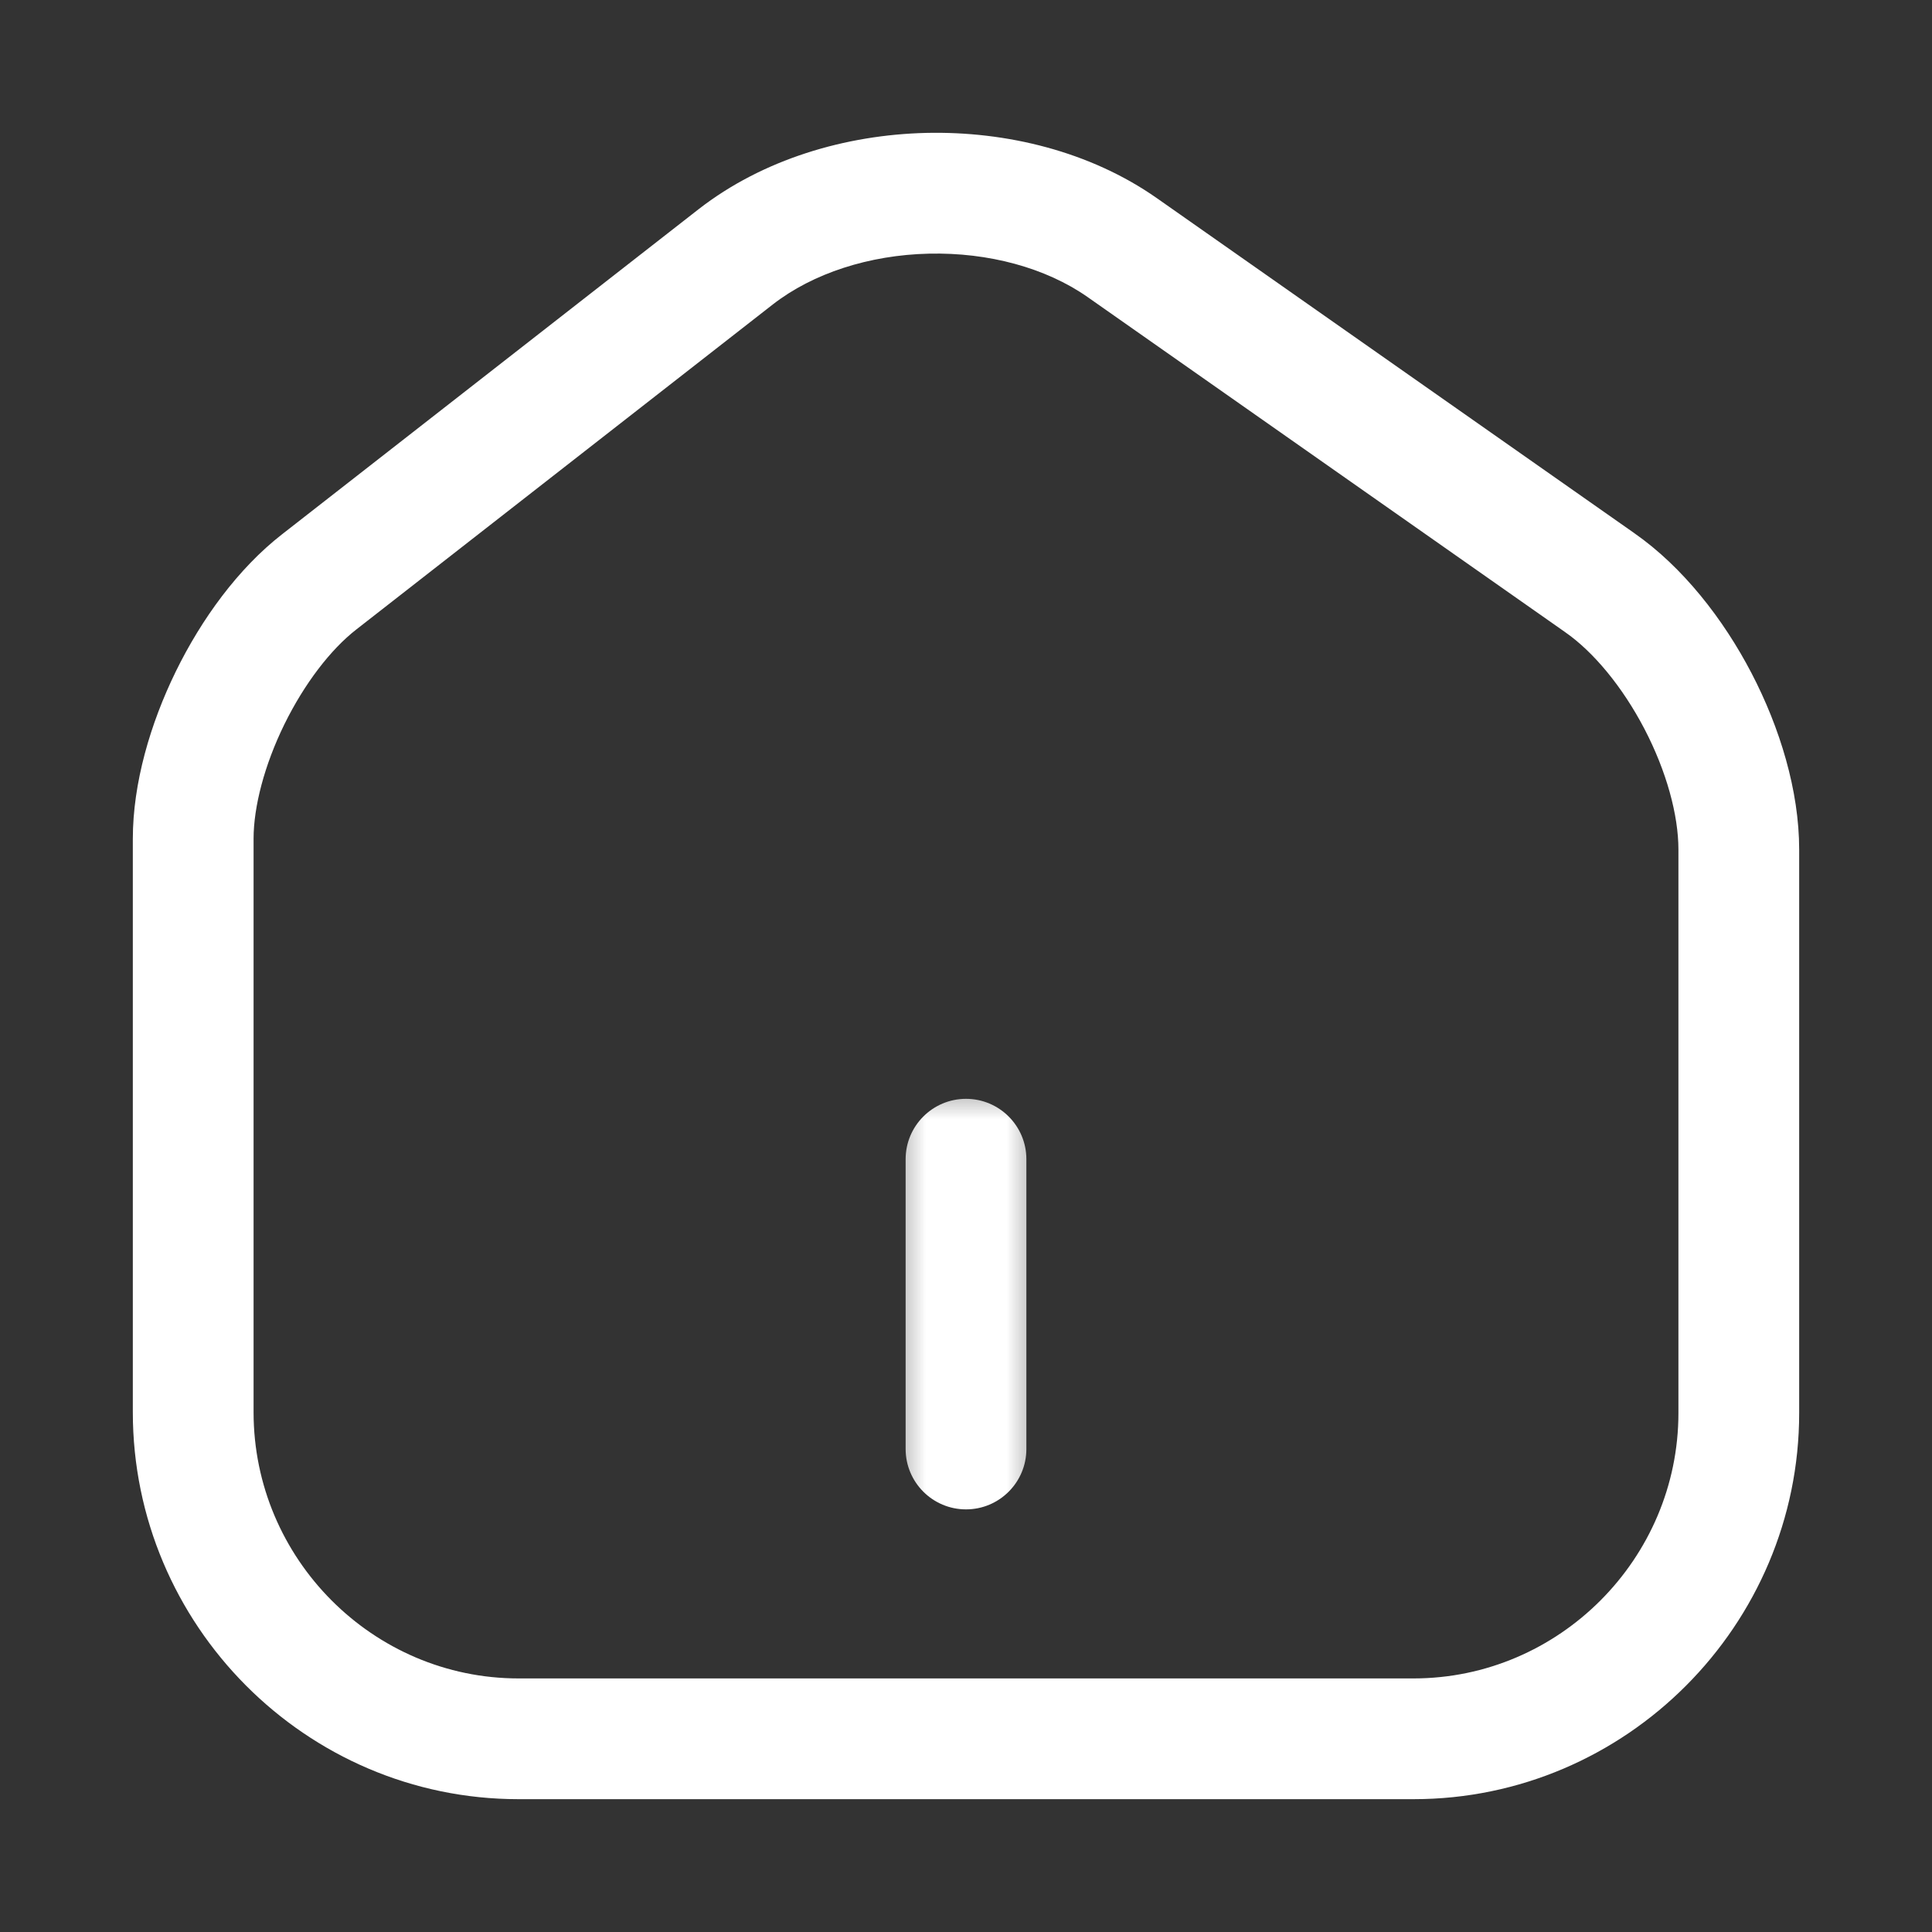 <svg width="24" height="24" viewBox="0 0 24 24" fill="none" xmlns="http://www.w3.org/2000/svg">
<rect x="0" y="0" width="24" height="24" fill="#333333" stroke="none"/>
<path fill-rule="evenodd" clip-rule="evenodd" d="M11.504 1.651C12.503 1.628 13.544 1.882 14.37 2.461L20.302 6.623L20.303 6.624C20.902 7.042 21.406 7.686 21.758 8.362C22.11 9.038 22.35 9.821 22.35 10.554V17.553C22.35 20.186 20.202 22.35 17.559 22.35H6.442C3.797 22.35 1.65 20.184 1.65 17.543V10.42C1.65 9.731 1.867 8.988 2.185 8.339C2.503 7.69 2.958 7.062 3.504 6.637L8.678 2.599C9.476 1.978 10.505 1.675 11.504 1.651ZM9.6 3.782L4.427 7.819C4.108 8.067 3.781 8.492 3.532 8.999C3.284 9.506 3.15 10.022 3.15 10.42V17.543C3.15 19.363 4.632 20.85 6.442 20.85H17.559C19.37 20.85 20.85 19.361 20.85 17.553V10.554C20.85 10.125 20.702 9.581 20.428 9.055C20.154 8.53 19.794 8.097 19.443 7.853L19.442 7.852L13.509 3.689V3.689C12.991 3.327 12.28 3.134 11.539 3.151C10.799 3.168 10.099 3.394 9.6 3.782Z" fill="white"/>
<mask id="path-2-outside-1_4353_67644" maskUnits="userSpaceOnUse" x="11" y="13.4" width="2" height="6" fill="black">
<rect fill="white" x="11" y="13.4" width="2" height="6"/>
<path d="M12 18V14.4Z"/>
</mask>
<path d="M11.25 18C11.25 18.414 11.586 18.75 12 18.75C12.414 18.75 12.75 18.414 12.75 18H11.25ZM12.75 14.4C12.75 13.986 12.414 13.65 12 13.65C11.586 13.65 11.25 13.986 11.25 14.4H12.75ZM12.75 18V14.4H11.25V18H12.75Z" fill="white" mask="url(#path-2-outside-1_4353_67644)"/>
</svg>
